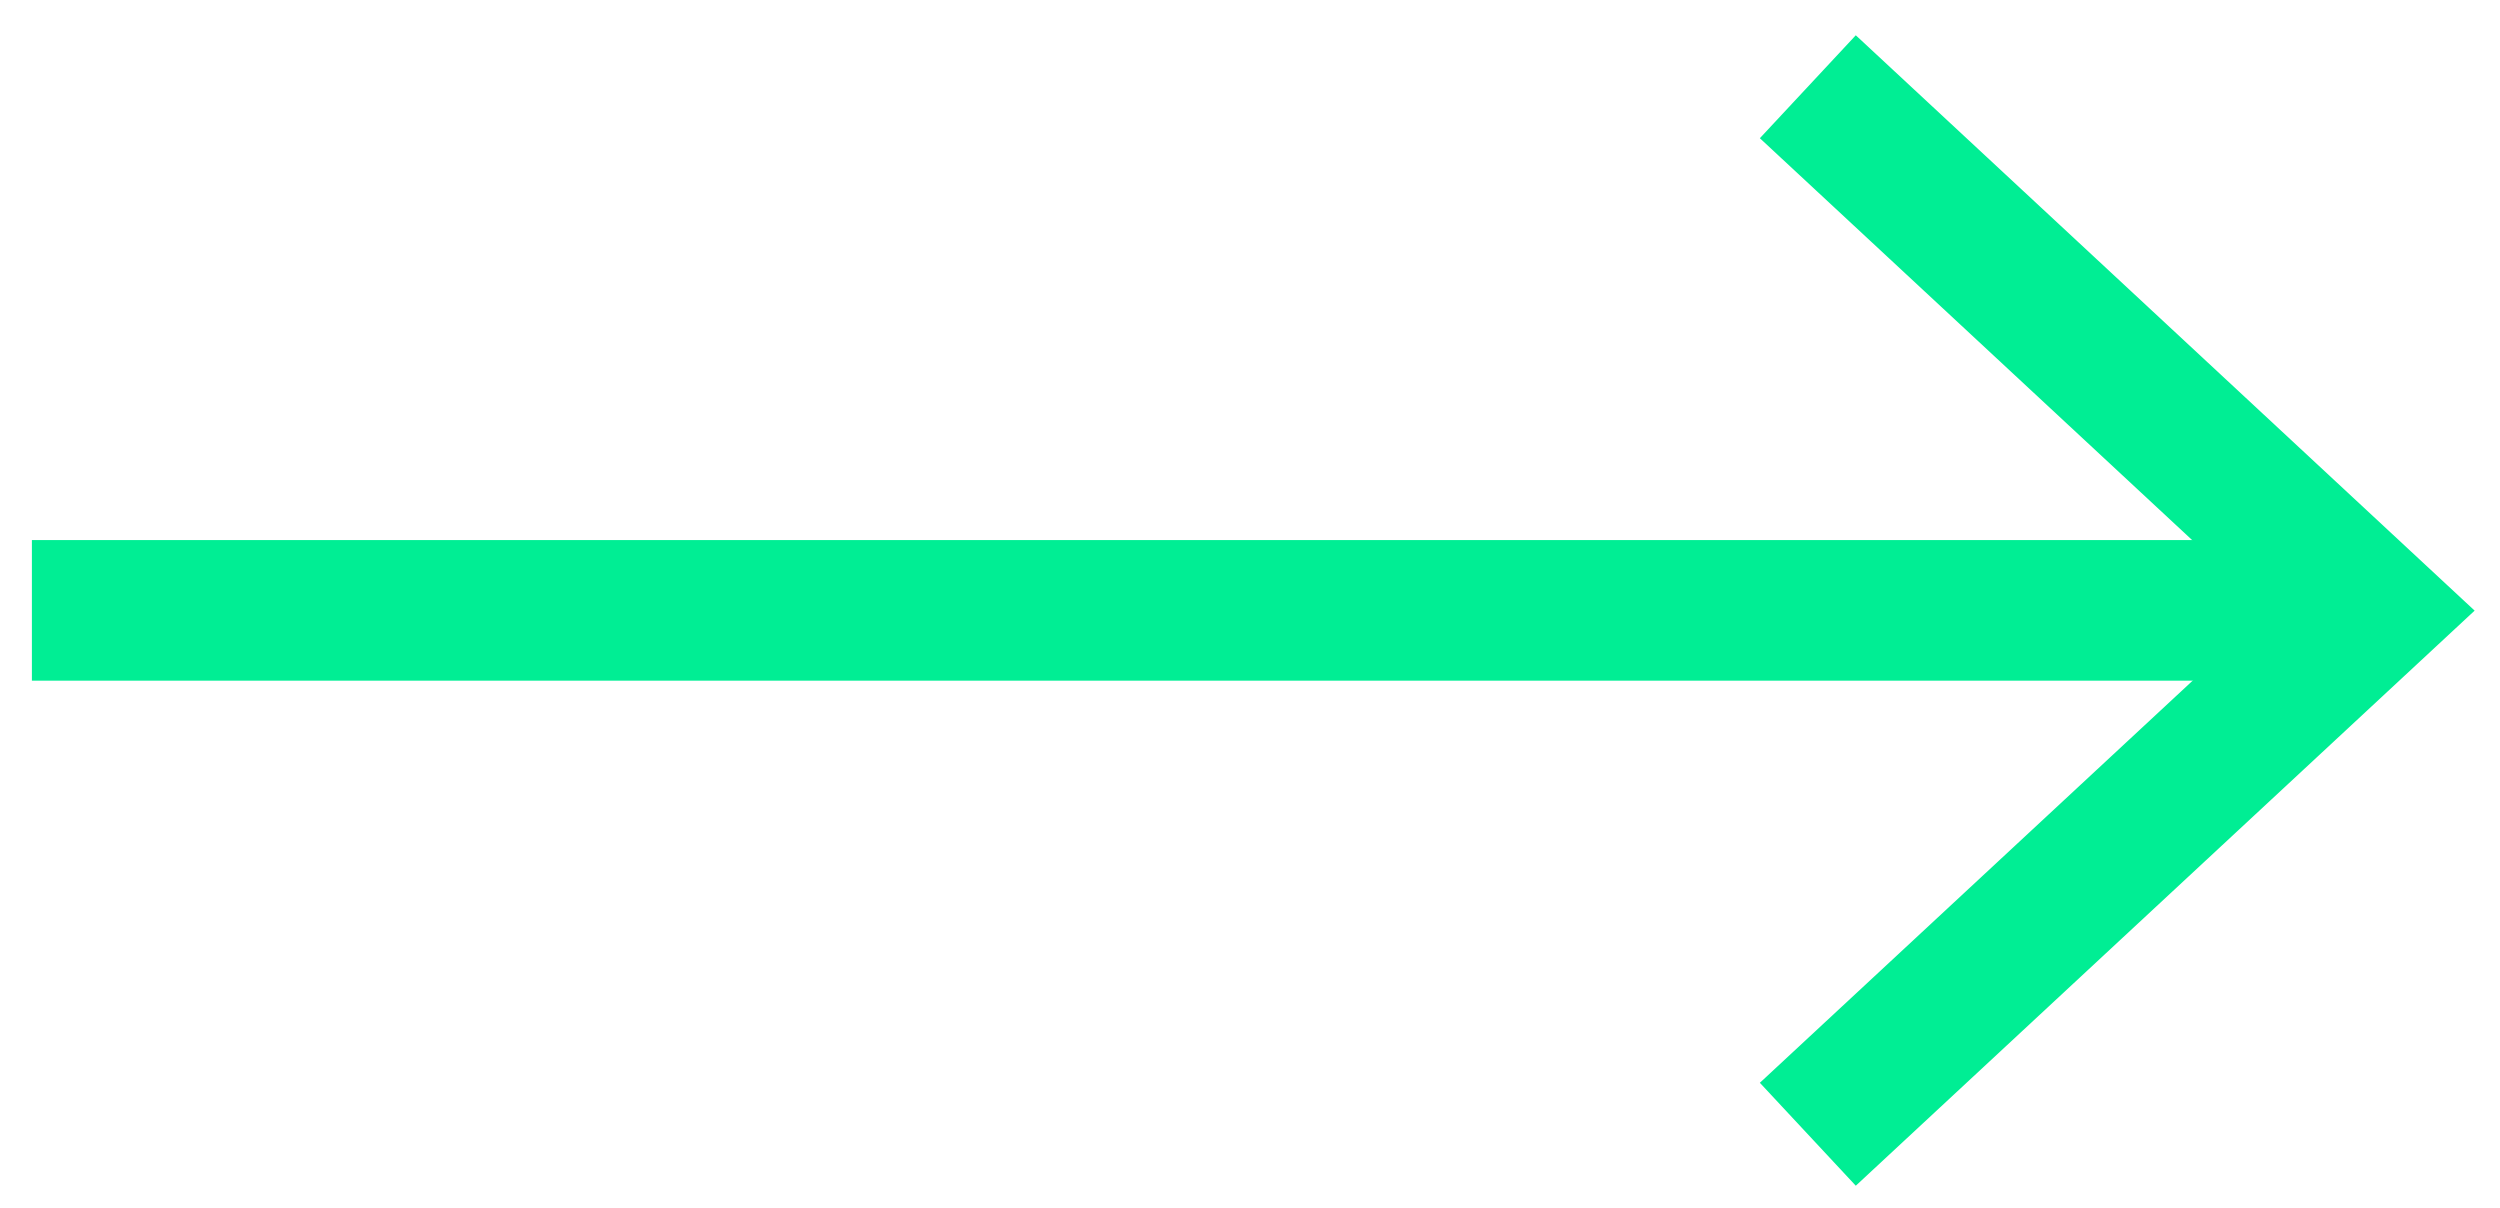 <svg xmlns="http://www.w3.org/2000/svg" viewBox="0 0 1034.6 500"><path fill="#666" d="M13.2 252.6h1010.9"/><path fill="#00EE94" d="M13.2 223.5h947.7v58.2H13.2z"/><path fill="#00EE94" d="M768 490.7l-39.7-42.6 210.3-195.4L728.3 57.2 768 14.6l256.1 238.1z"/></svg>
